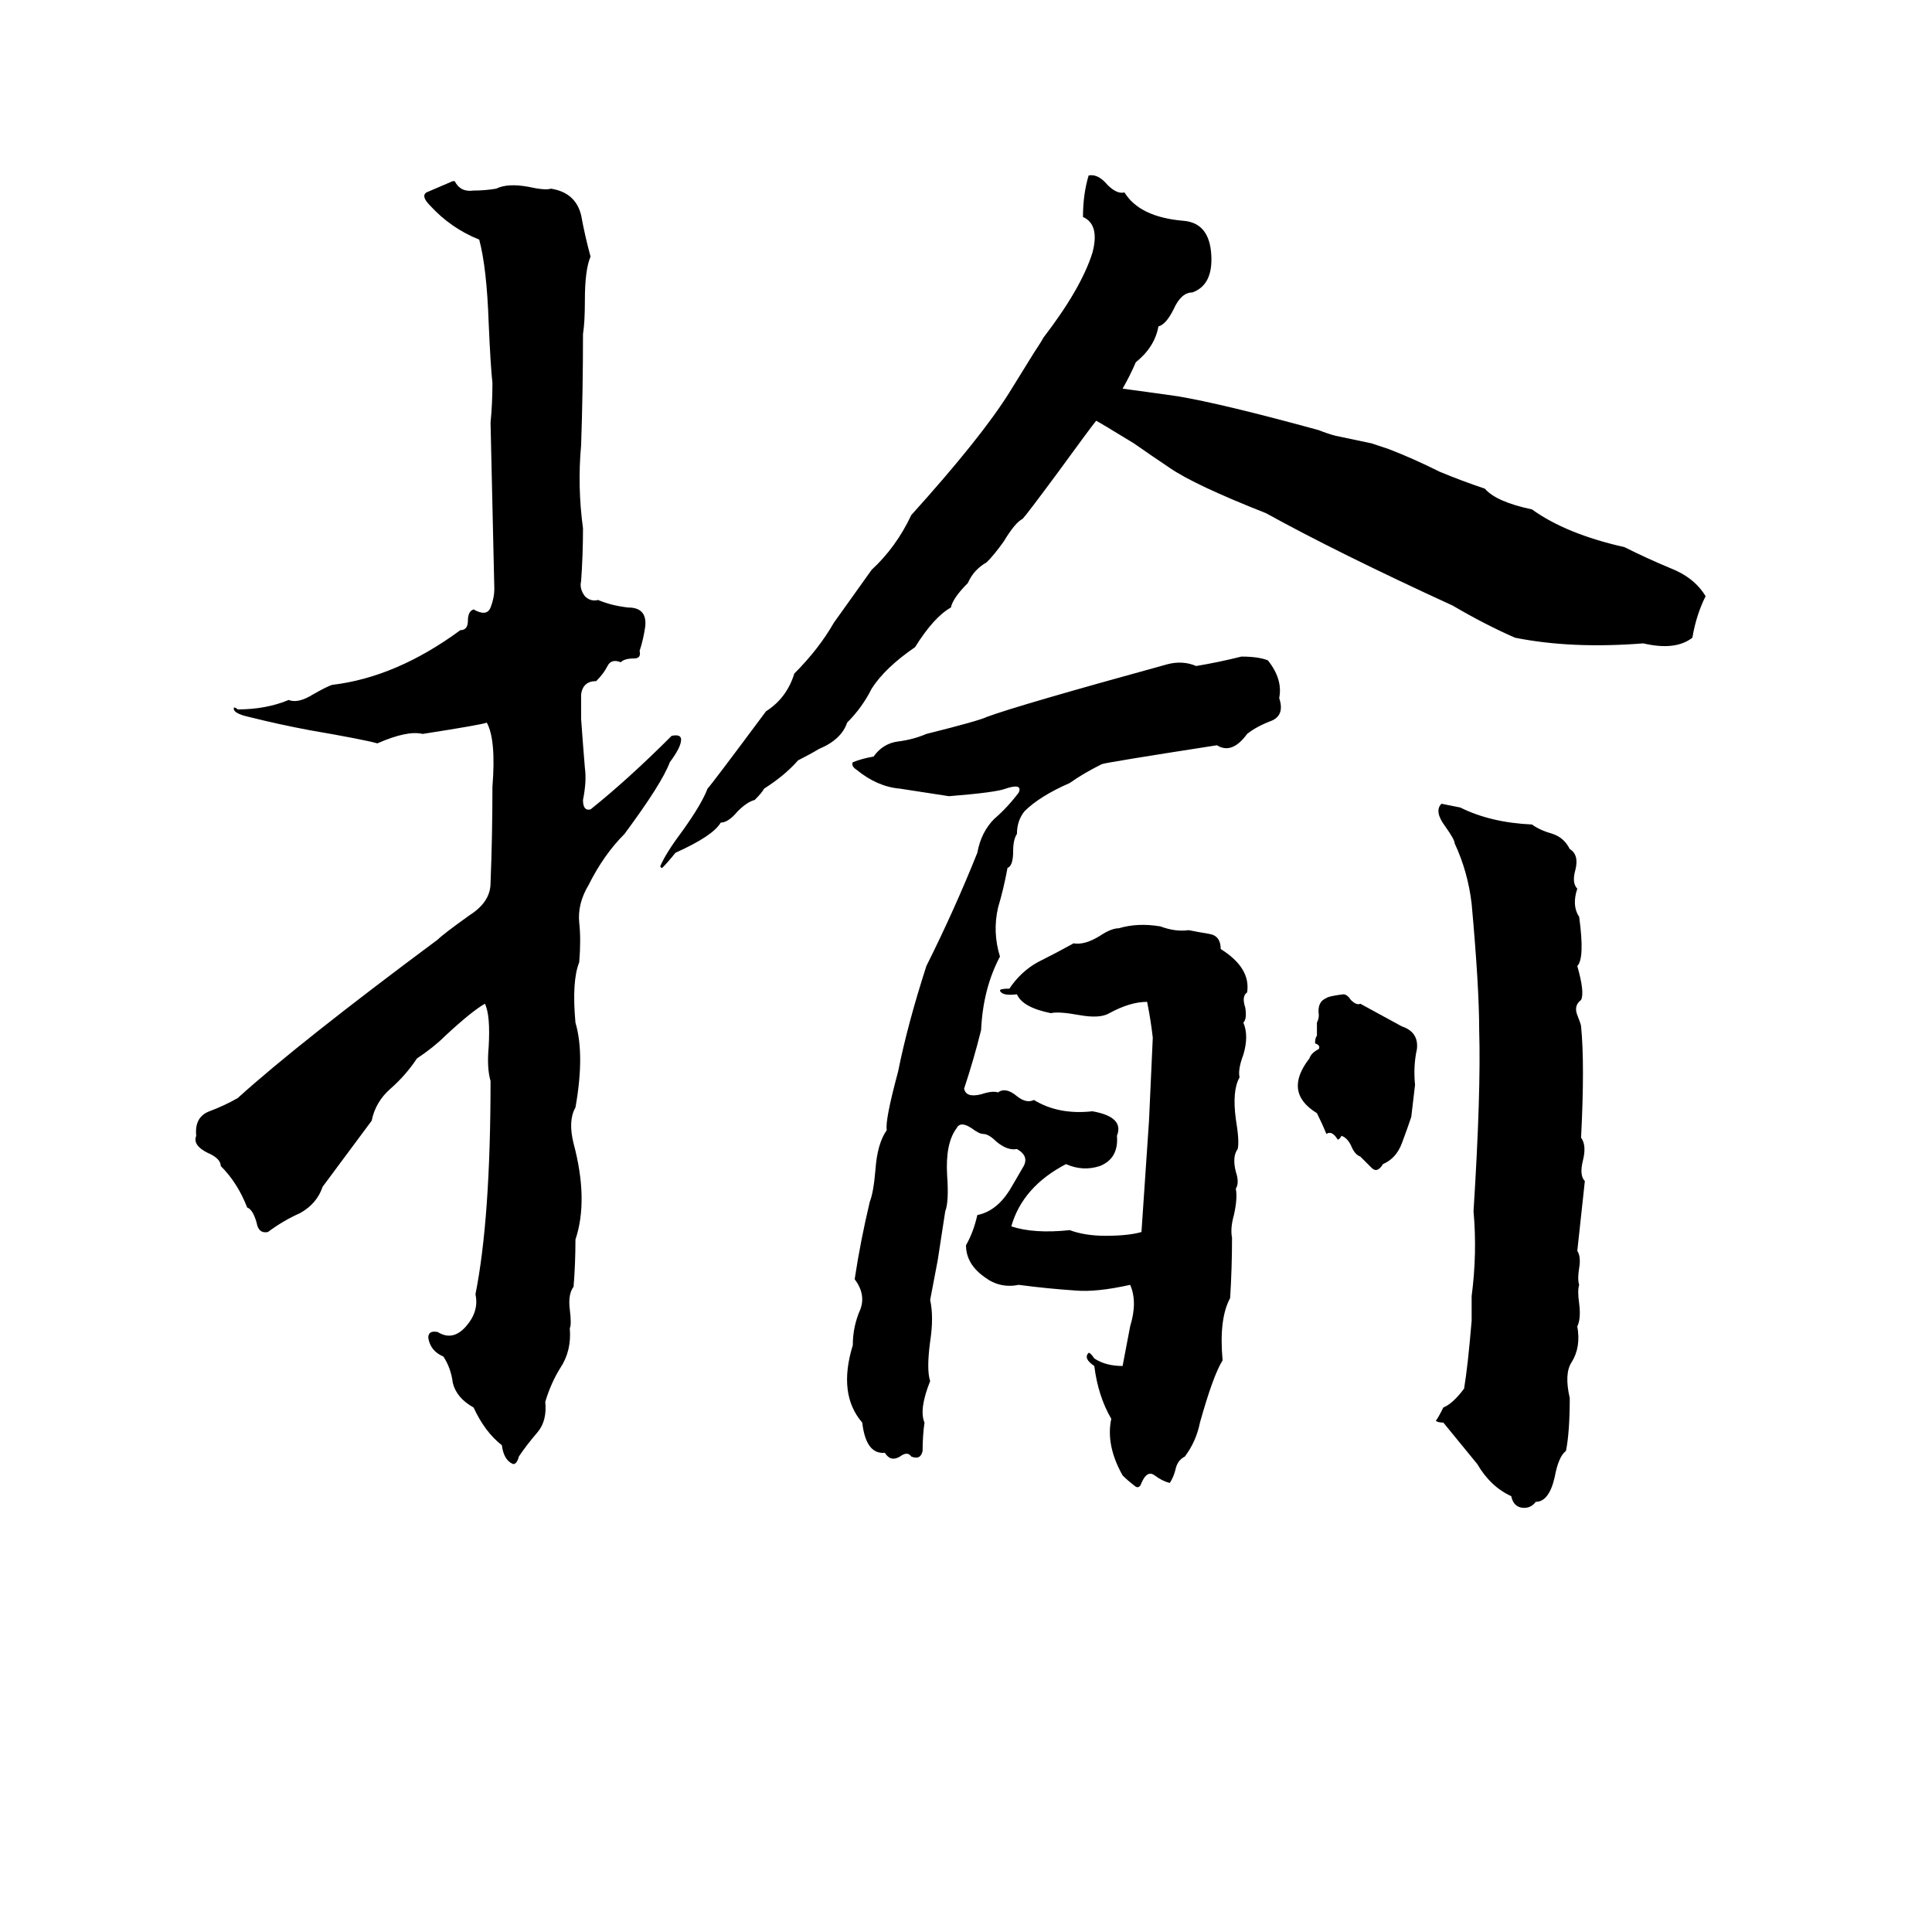 <svg xmlns="http://www.w3.org/2000/svg" viewBox="0 -800 1024 1024">
	<path fill="#000000" d="M483 -527Q520 -568 535 -592L548 -613Q552 -619 553 -621Q573 -647 579 -666Q583 -681 574 -685Q574 -697 577 -707Q582 -708 587 -702Q592 -697 596 -698Q604 -685 627 -683Q641 -682 642 -665Q643 -649 632 -645Q626 -645 622 -636Q618 -628 614 -627Q612 -616 602 -608Q599 -601 595 -594Q610 -592 624 -590Q648 -586 699 -572Q704 -570 708 -569L727 -565Q733 -563 736 -562Q749 -557 763 -550Q775 -545 787 -541Q793 -534 812 -530Q830 -517 861 -510Q873 -504 885 -499Q898 -494 904 -484Q899 -474 897 -462Q888 -455 871 -459Q833 -456 803 -462Q787 -469 770 -479Q709 -507 671 -528Q633 -543 620 -552Q611 -558 601 -565Q583 -576 581 -577Q577 -572 561 -550Q544 -527 542 -525Q538 -523 532 -513Q527 -506 523 -502Q516 -498 513 -491Q505 -483 504 -478Q495 -473 485 -457Q469 -446 462 -435Q457 -425 449 -417Q446 -408 434 -403Q429 -400 423 -397Q416 -389 405 -382Q404 -380 400 -376Q396 -375 391 -370Q386 -364 382 -364Q378 -357 358 -348Q354 -343 351 -340Q350 -340 350 -341Q353 -348 362 -360Q372 -374 375 -382Q377 -384 406 -423Q417 -430 421 -443Q434 -456 442 -470Q452 -484 462 -498Q475 -510 483 -527ZM240 -704H241Q244 -698 251 -699Q257 -699 263 -700Q269 -703 280 -701Q289 -699 292 -700Q305 -698 308 -686Q310 -675 313 -664Q310 -657 310 -641Q310 -629 309 -623Q309 -593 308 -564Q306 -542 309 -520Q309 -506 308 -492Q307 -488 310 -484Q313 -481 317 -482Q324 -479 333 -478Q343 -478 342 -468Q341 -461 339 -455Q340 -451 336 -451Q331 -451 329 -449Q324 -451 322 -447Q320 -443 316 -439Q309 -439 308 -432Q308 -426 308 -419Q309 -405 310 -393Q311 -386 309 -376Q309 -370 313 -371Q333 -387 356 -410Q361 -411 361 -408Q361 -404 355 -396Q351 -385 331 -358Q320 -347 312 -331Q306 -321 307 -311Q308 -302 307 -290Q303 -280 305 -258Q310 -241 305 -213Q301 -206 304 -194Q312 -164 305 -143Q305 -130 304 -118Q301 -114 302 -106Q303 -98 302 -96Q303 -84 297 -75Q292 -67 289 -57Q290 -47 285 -41Q279 -34 275 -28Q274 -24 272 -24Q267 -26 266 -34Q257 -41 251 -54Q242 -59 240 -67Q239 -75 235 -81Q228 -84 227 -91Q227 -95 232 -94Q240 -89 247 -97Q254 -105 252 -114Q260 -154 260 -227Q258 -234 259 -245Q260 -262 257 -268Q250 -264 236 -251Q230 -245 221 -239Q215 -230 207 -223Q199 -216 197 -206L171 -171Q168 -162 159 -157Q150 -153 142 -147Q137 -146 136 -152Q134 -159 131 -160Q126 -173 117 -182Q117 -186 110 -189Q102 -193 104 -198Q103 -208 111 -211Q119 -214 126 -218Q158 -247 232 -302Q235 -305 249 -315Q260 -322 260 -332Q261 -357 261 -383Q263 -408 258 -417Q256 -416 224 -411Q216 -413 200 -406Q193 -408 164 -413Q148 -416 132 -420Q123 -422 124 -425Q125 -425 126 -424Q141 -424 153 -429Q158 -427 166 -432Q173 -436 176 -437Q210 -441 244 -466Q248 -466 248 -471Q248 -476 251 -477Q258 -473 260 -478Q262 -483 262 -488L260 -576Q261 -586 261 -597Q260 -606 259 -629Q258 -658 254 -673Q239 -679 228 -691Q223 -696 226 -698Q233 -701 240 -704ZM658 -452Q667 -452 672 -450Q680 -440 678 -430Q681 -421 674 -418Q666 -415 661 -411Q653 -400 645 -405Q587 -396 584 -395Q574 -390 567 -385Q551 -378 543 -370Q539 -365 539 -358Q537 -355 537 -349Q537 -341 534 -340Q532 -329 529 -319Q526 -306 530 -293Q521 -276 520 -254Q516 -238 511 -223Q512 -218 520 -220Q526 -222 529 -221Q533 -224 539 -219Q544 -215 548 -217Q561 -209 579 -211Q596 -208 592 -198Q593 -186 583 -182Q574 -179 565 -183Q542 -171 536 -150Q548 -146 567 -148Q575 -145 586 -145Q598 -145 605 -147Q607 -176 609 -206Q610 -228 611 -250Q610 -259 608 -269Q599 -269 588 -263Q583 -260 572 -262Q561 -264 557 -263Q542 -266 539 -273Q531 -272 530 -275Q530 -276 535 -276Q541 -285 550 -290Q560 -295 569 -300Q575 -299 583 -304Q589 -308 593 -308Q603 -311 615 -309Q623 -306 630 -307Q635 -306 641 -305Q647 -304 647 -297Q663 -287 661 -274Q658 -272 660 -266Q661 -260 659 -258Q662 -251 659 -241Q656 -233 657 -229Q653 -222 655 -207Q657 -195 656 -191Q653 -187 655 -179Q657 -173 655 -170Q656 -165 654 -156Q652 -149 653 -144Q653 -128 652 -112Q646 -101 648 -79Q643 -71 636 -46Q634 -36 628 -28Q624 -26 623 -21Q622 -17 620 -14Q616 -15 612 -18Q608 -21 605 -14Q604 -11 602 -12Q598 -15 595 -18Q586 -34 589 -48Q582 -60 580 -76Q574 -80 577 -83Q578 -83 580 -80Q586 -76 595 -76L599 -97Q603 -110 599 -119Q581 -115 570 -116Q555 -117 540 -119Q530 -117 522 -123Q512 -130 512 -140Q516 -147 518 -156Q528 -158 535 -169Q538 -174 542 -181Q546 -187 539 -191Q534 -190 528 -195Q524 -199 521 -199Q519 -199 515 -202Q509 -206 507 -202Q501 -194 502 -177Q503 -163 501 -158Q499 -145 497 -132L493 -111Q495 -102 493 -89Q491 -74 493 -68Q487 -53 490 -46Q489 -39 489 -31Q488 -26 483 -28Q481 -31 477 -28Q472 -25 469 -30Q459 -29 457 -46Q444 -61 452 -87Q452 -97 456 -106Q459 -114 453 -122Q456 -142 461 -163Q463 -168 464 -180Q465 -194 470 -201Q469 -206 476 -232Q481 -257 491 -288Q506 -318 518 -348Q520 -359 527 -366Q534 -372 540 -380Q542 -385 533 -382Q528 -380 503 -378Q490 -380 477 -382Q465 -383 454 -392Q451 -394 452 -396Q457 -398 463 -399Q468 -406 476 -407Q484 -408 491 -411Q519 -418 523 -420Q539 -426 619 -448Q627 -450 634 -447Q646 -449 658 -452ZM764 -374Q769 -373 774 -372Q790 -364 812 -363Q816 -360 823 -358Q829 -356 832 -350Q837 -347 835 -339Q833 -332 836 -329Q833 -320 837 -314Q840 -292 836 -288Q840 -274 838 -270Q834 -267 836 -262Q838 -257 838 -256Q840 -236 838 -197Q841 -193 839 -185Q837 -177 840 -174Q838 -155 836 -137Q838 -134 837 -128Q836 -122 837 -119Q836 -116 837 -109Q838 -101 836 -97Q838 -86 833 -78Q829 -72 832 -59Q832 -41 830 -31Q826 -28 824 -17Q821 -4 814 -4Q811 0 806 -1Q802 -2 801 -7Q790 -12 783 -24Q774 -35 765 -46Q762 -46 761 -47Q762 -48 765 -54Q770 -56 776 -64Q778 -76 780 -100Q780 -106 780 -113Q783 -136 781 -158Q785 -221 784 -254Q784 -277 780 -321Q778 -338 771 -353Q771 -355 766 -362Q760 -370 764 -374ZM712 -273Q714 -273 716 -270Q719 -267 721 -268Q732 -262 743 -256Q752 -253 751 -244Q749 -235 750 -225Q749 -216 748 -208Q746 -202 743 -194Q740 -186 733 -183Q730 -178 727 -181Q724 -184 721 -187Q718 -188 716 -193Q714 -197 711 -198Q710 -196 709 -196Q706 -201 703 -199Q701 -204 698 -210Q680 -221 694 -239Q695 -242 699 -244Q700 -246 697 -247Q697 -250 698 -251V-258Q699 -260 699 -262Q698 -269 703 -271Q704 -272 712 -273Z"/>
</svg>
